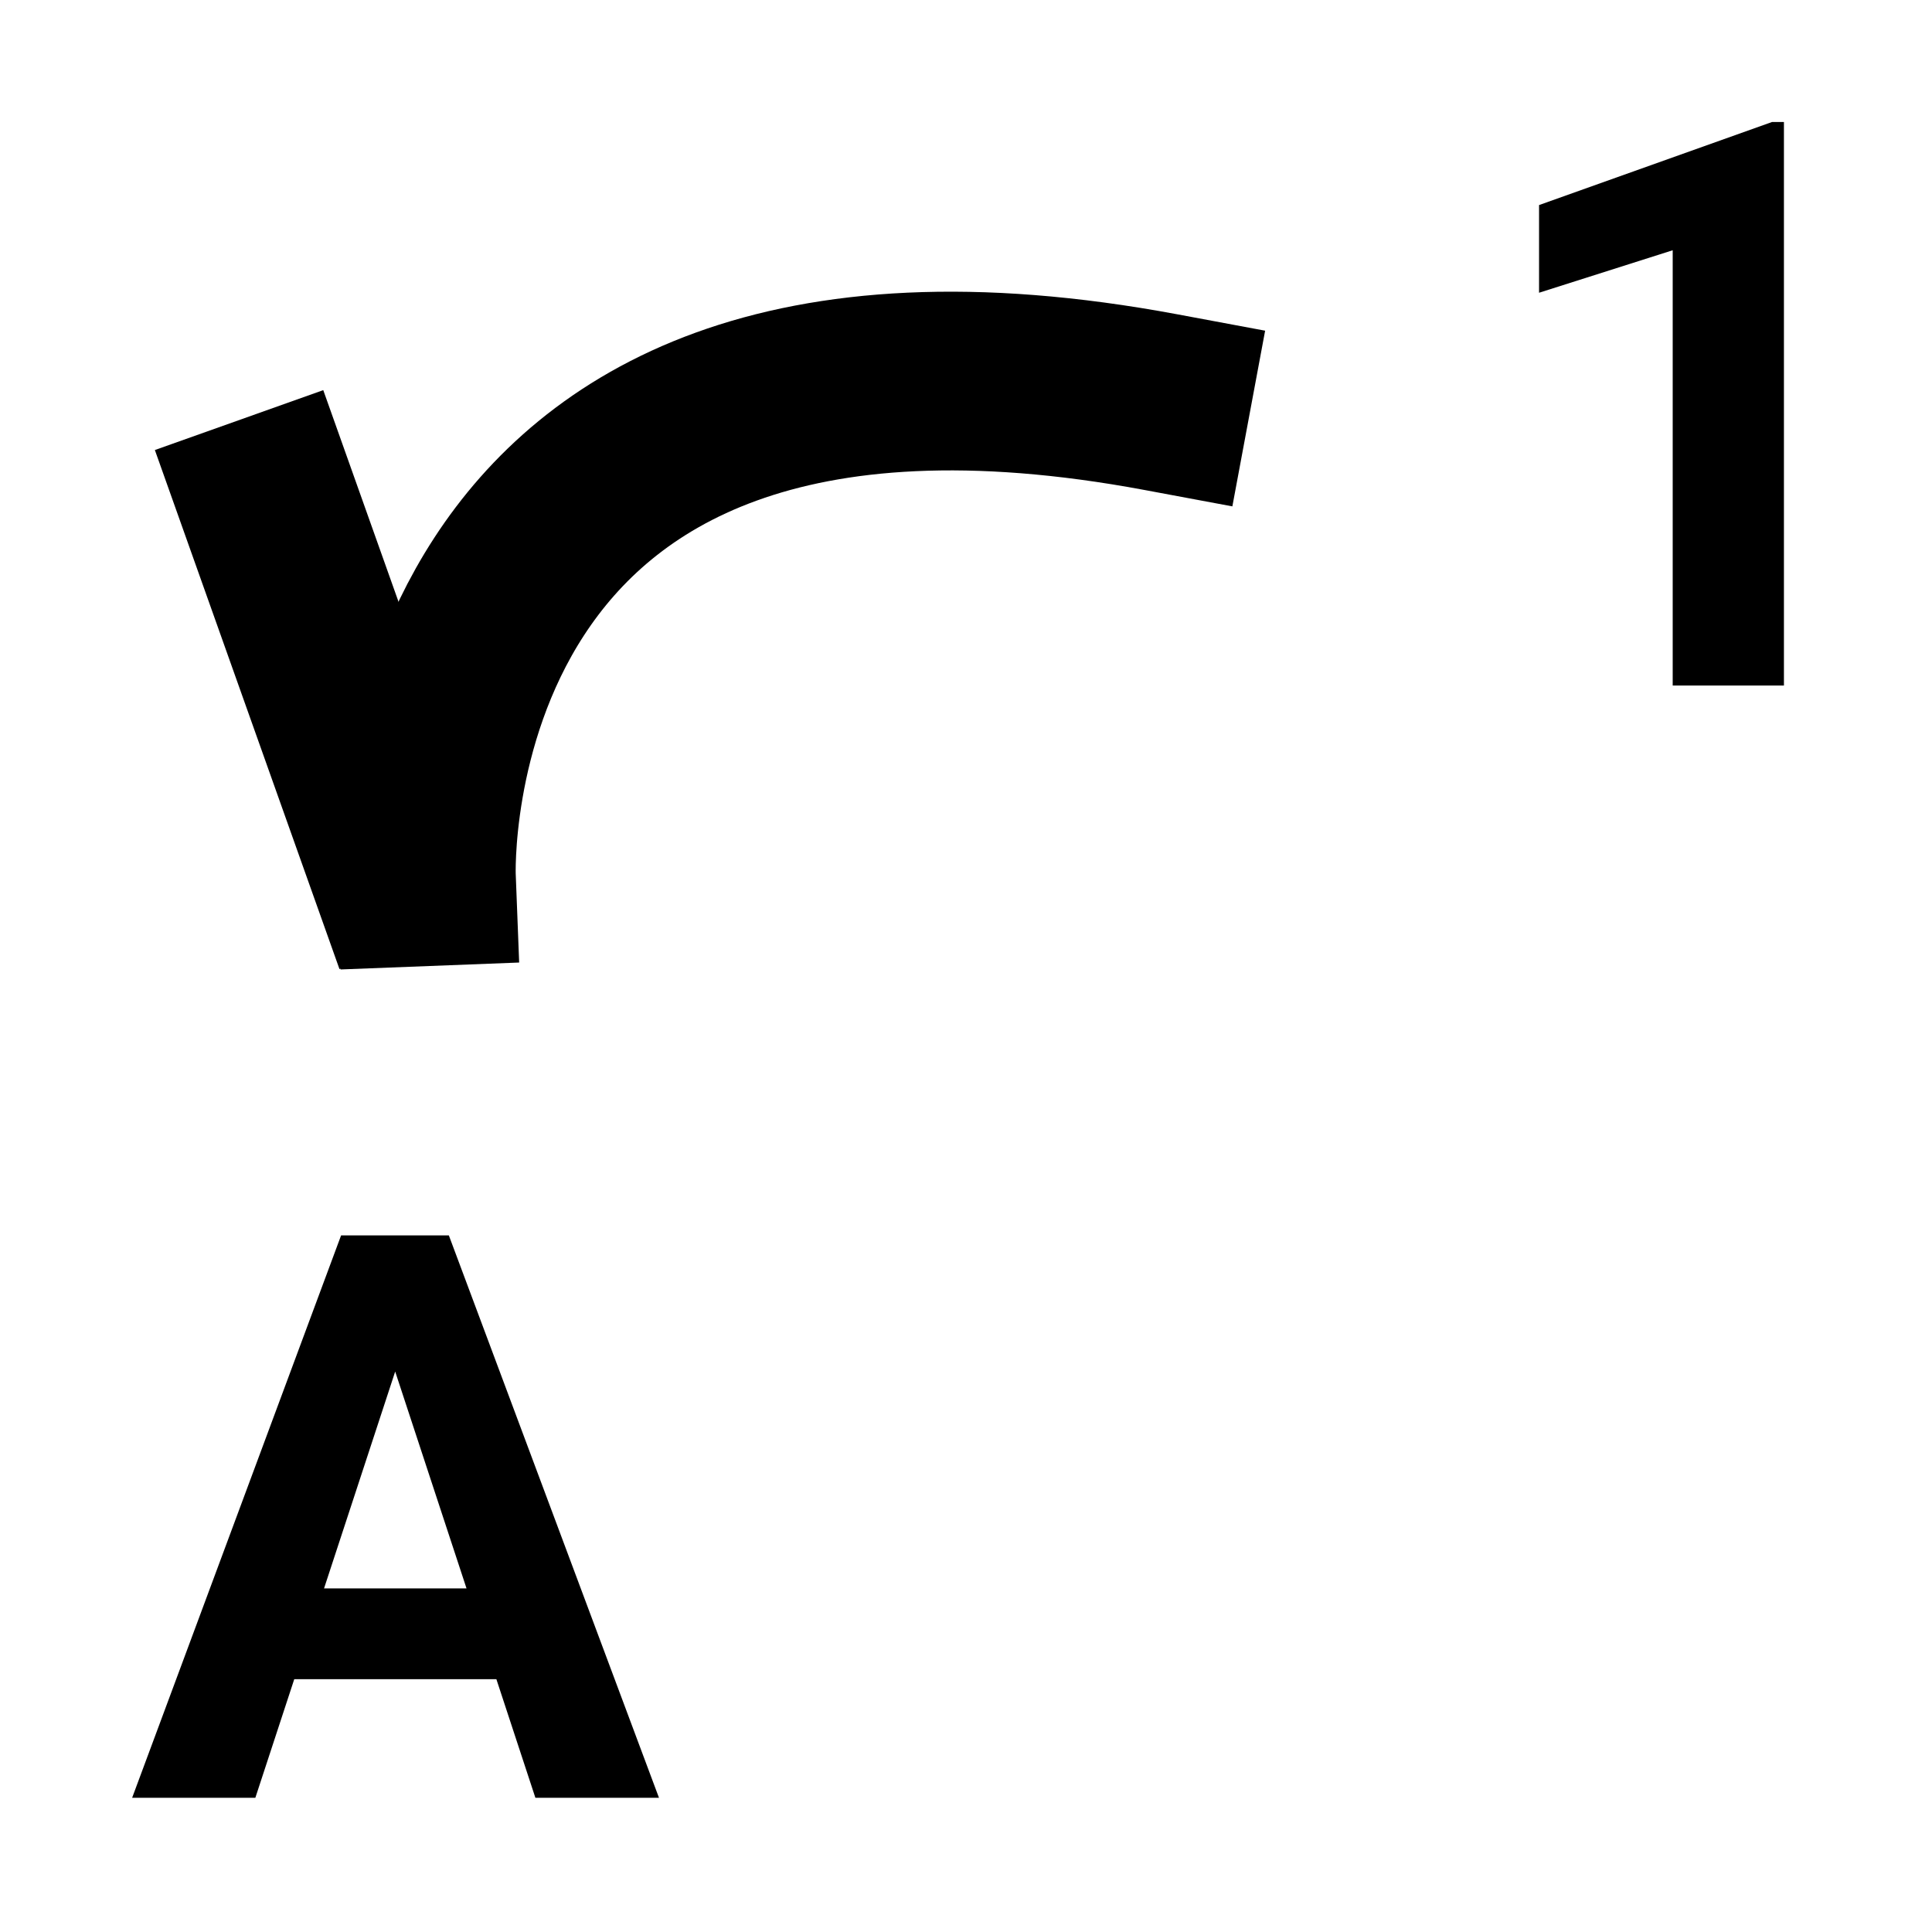 <svg width="806" height="806" viewBox="0 0 806 806" fill="none"
    xmlns="http://www.w3.org/2000/svg">
    <g>
        <path d="M164.254 356.671L112.225 210.379" stroke="currentColor" stroke-width="74.56" stroke-linecap="square"/>
        <path d="M484.31 167.769C167.928 108.757 177.891 365.746 177.891 365.746" stroke="currentColor" stroke-width="74.556" stroke-linecap="square"/>
        <path d="M744.229 50.907V286H697.822V104.403L642.07 122.128V85.551L739.233 50.907H744.229Z" fill="currentColor"/>
        <path d="M170.338 555.513L106.529 750H55.128L142.301 515.391H175.011L170.338 555.513ZM223.351 750L159.381 555.513L154.225 515.391H187.257L274.913 750H223.351ZM220.45 662.666V700.532H96.539V662.666H220.45Z" fill="currentColor"/>
    </g>
</svg>
